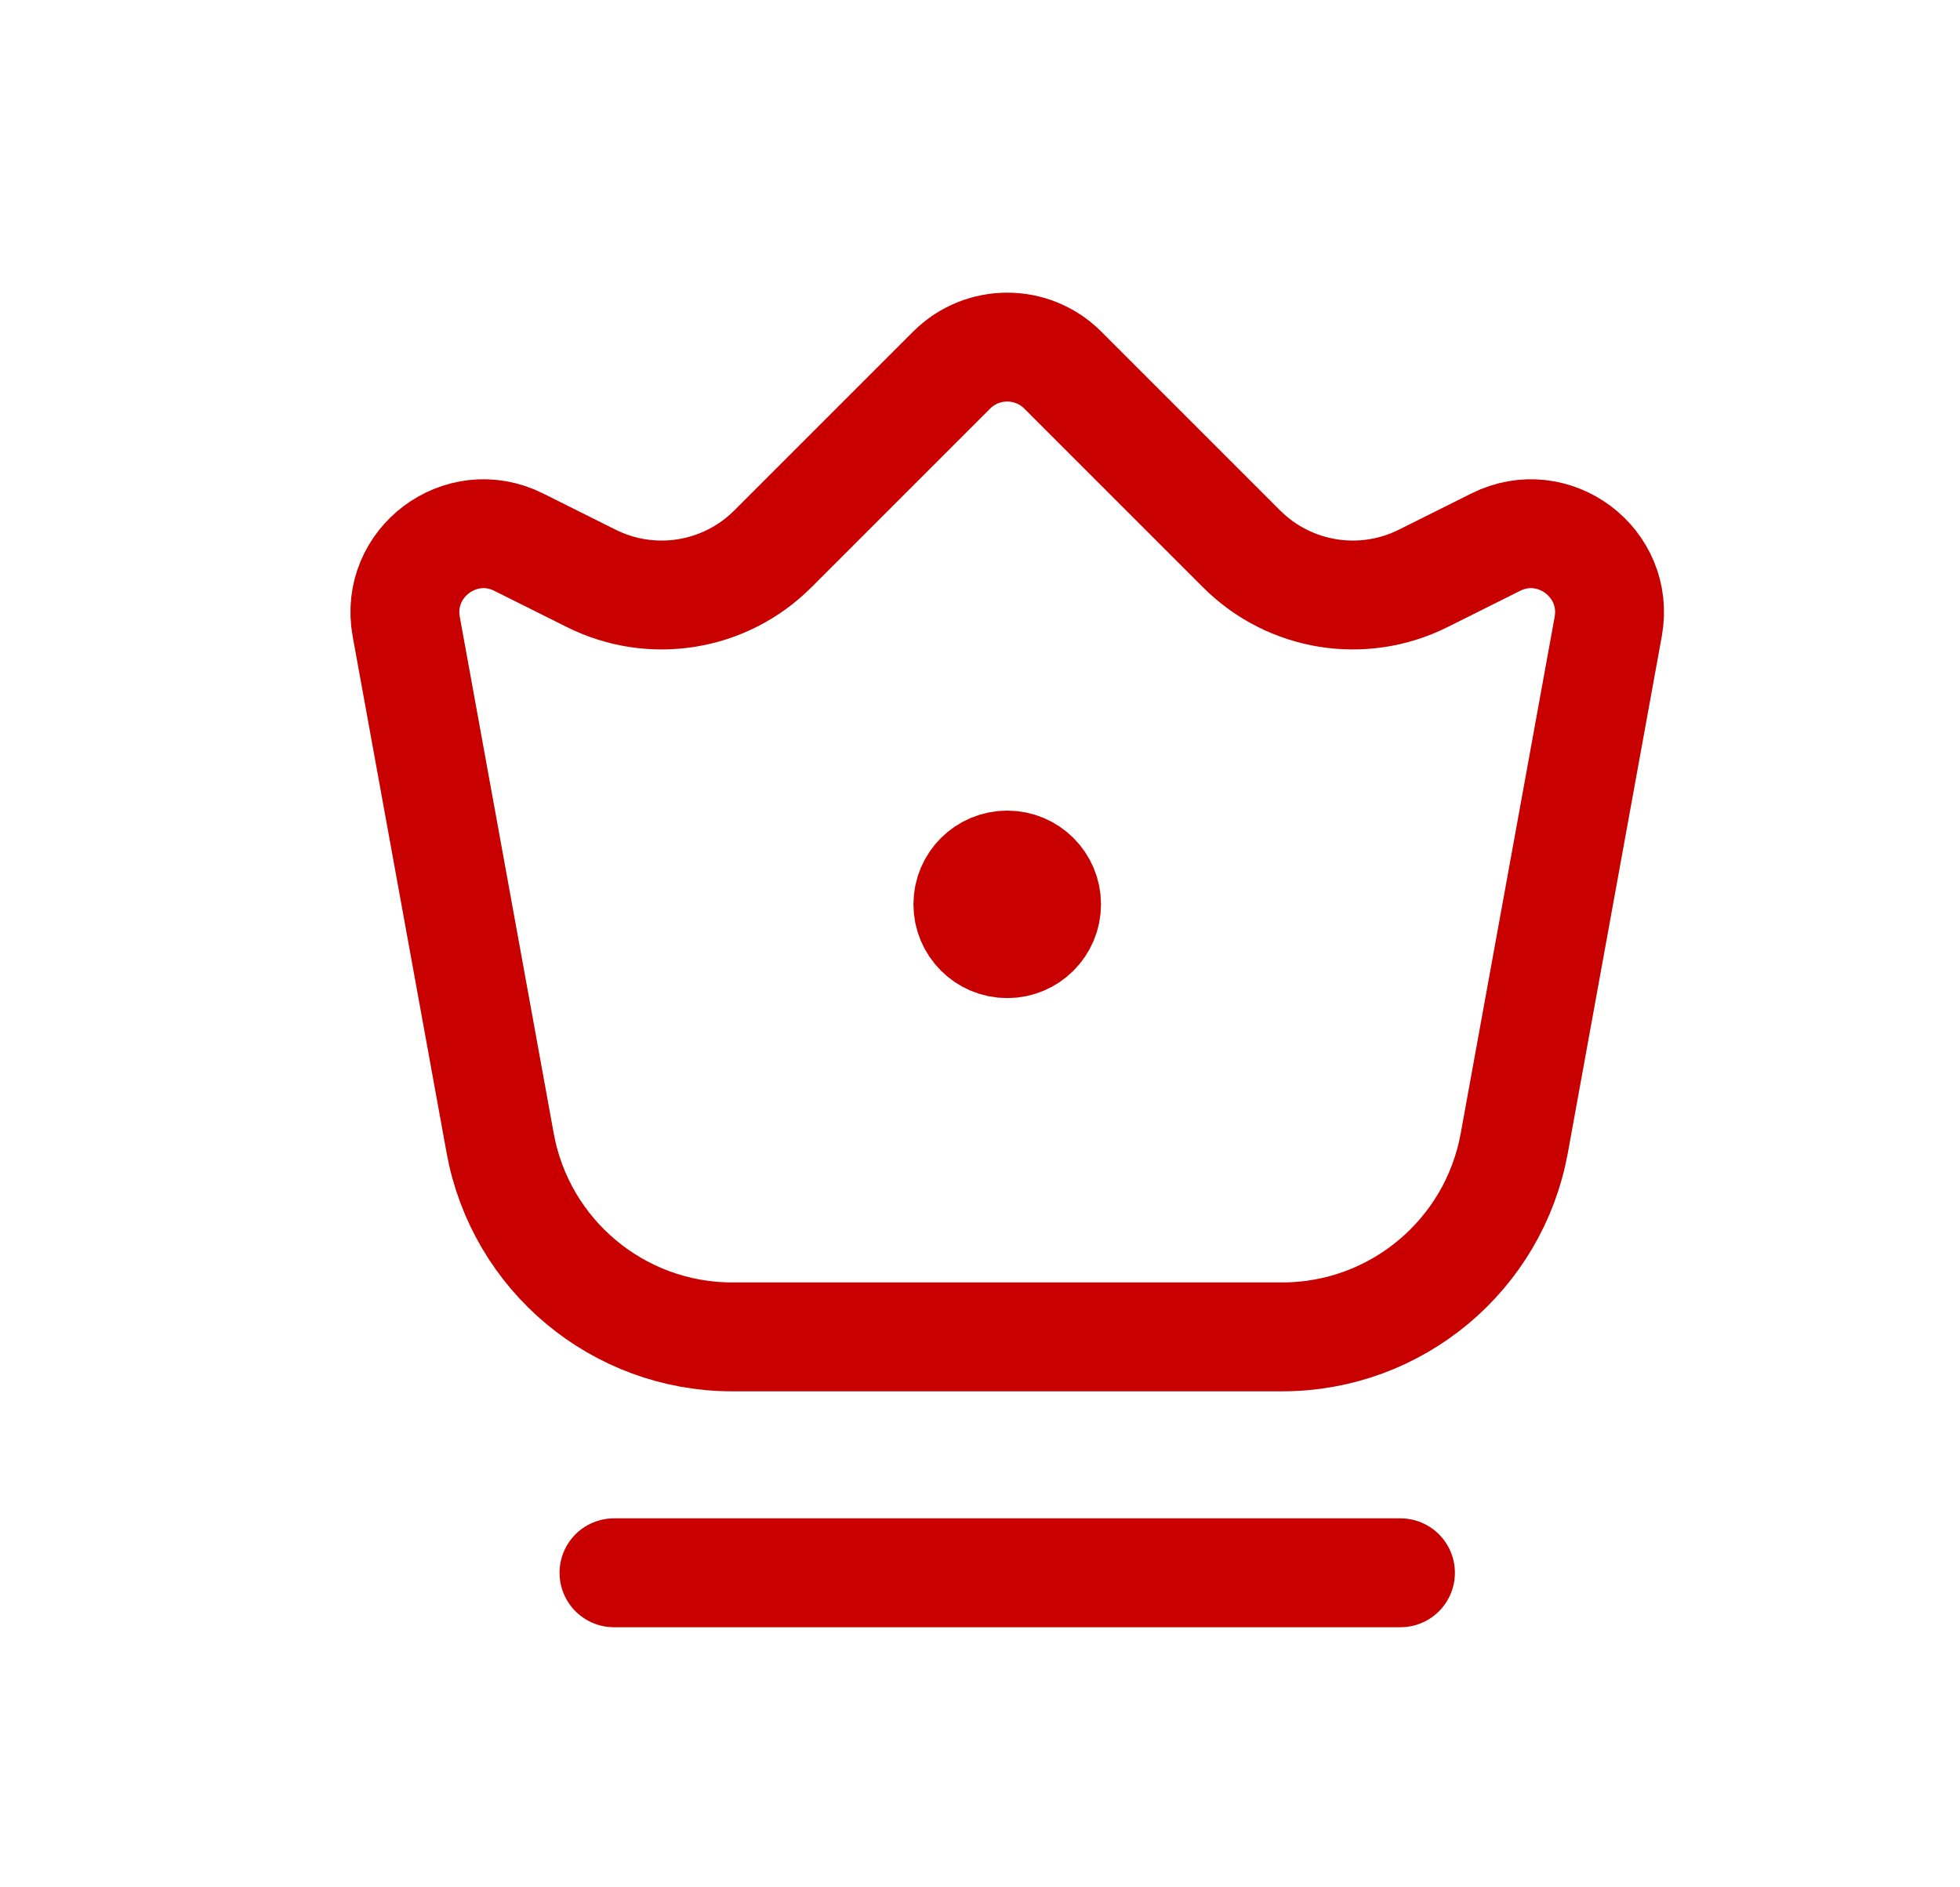 <svg width="27" height="26" viewBox="0 0 27 26" fill="none" xmlns="http://www.w3.org/2000/svg">
<path d="M14.417 12.458C14.417 12.757 14.174 13 13.875 13C13.576 13 13.333 12.757 13.333 12.458C13.333 12.159 13.576 11.917 13.875 11.917C14.174 11.917 14.417 12.159 14.417 12.458Z" fill="#C90000"/>
<path d="M8.458 21.667H19.292M8.145 7.968L7.146 7.469C6.348 7.07 5.436 7.753 5.596 8.632L6.89 15.748C7.171 17.293 8.517 18.417 10.087 18.417H17.663C19.233 18.417 20.579 17.293 20.86 15.748L22.154 8.632C22.314 7.753 21.402 7.07 20.604 7.469L19.605 7.968C18.771 8.385 17.764 8.222 17.104 7.562L14.641 5.099C14.218 4.676 13.532 4.676 13.109 5.099L10.646 7.562C9.986 8.222 8.979 8.385 8.145 7.968ZM14.417 12.458C14.417 12.757 14.174 13 13.875 13C13.576 13 13.333 12.757 13.333 12.458C13.333 12.159 13.576 11.917 13.875 11.917C14.174 11.917 14.417 12.159 14.417 12.458Z" stroke="#C90000" stroke-width="1.5" stroke-linecap="round" stroke-linejoin="round"/>
</svg>
